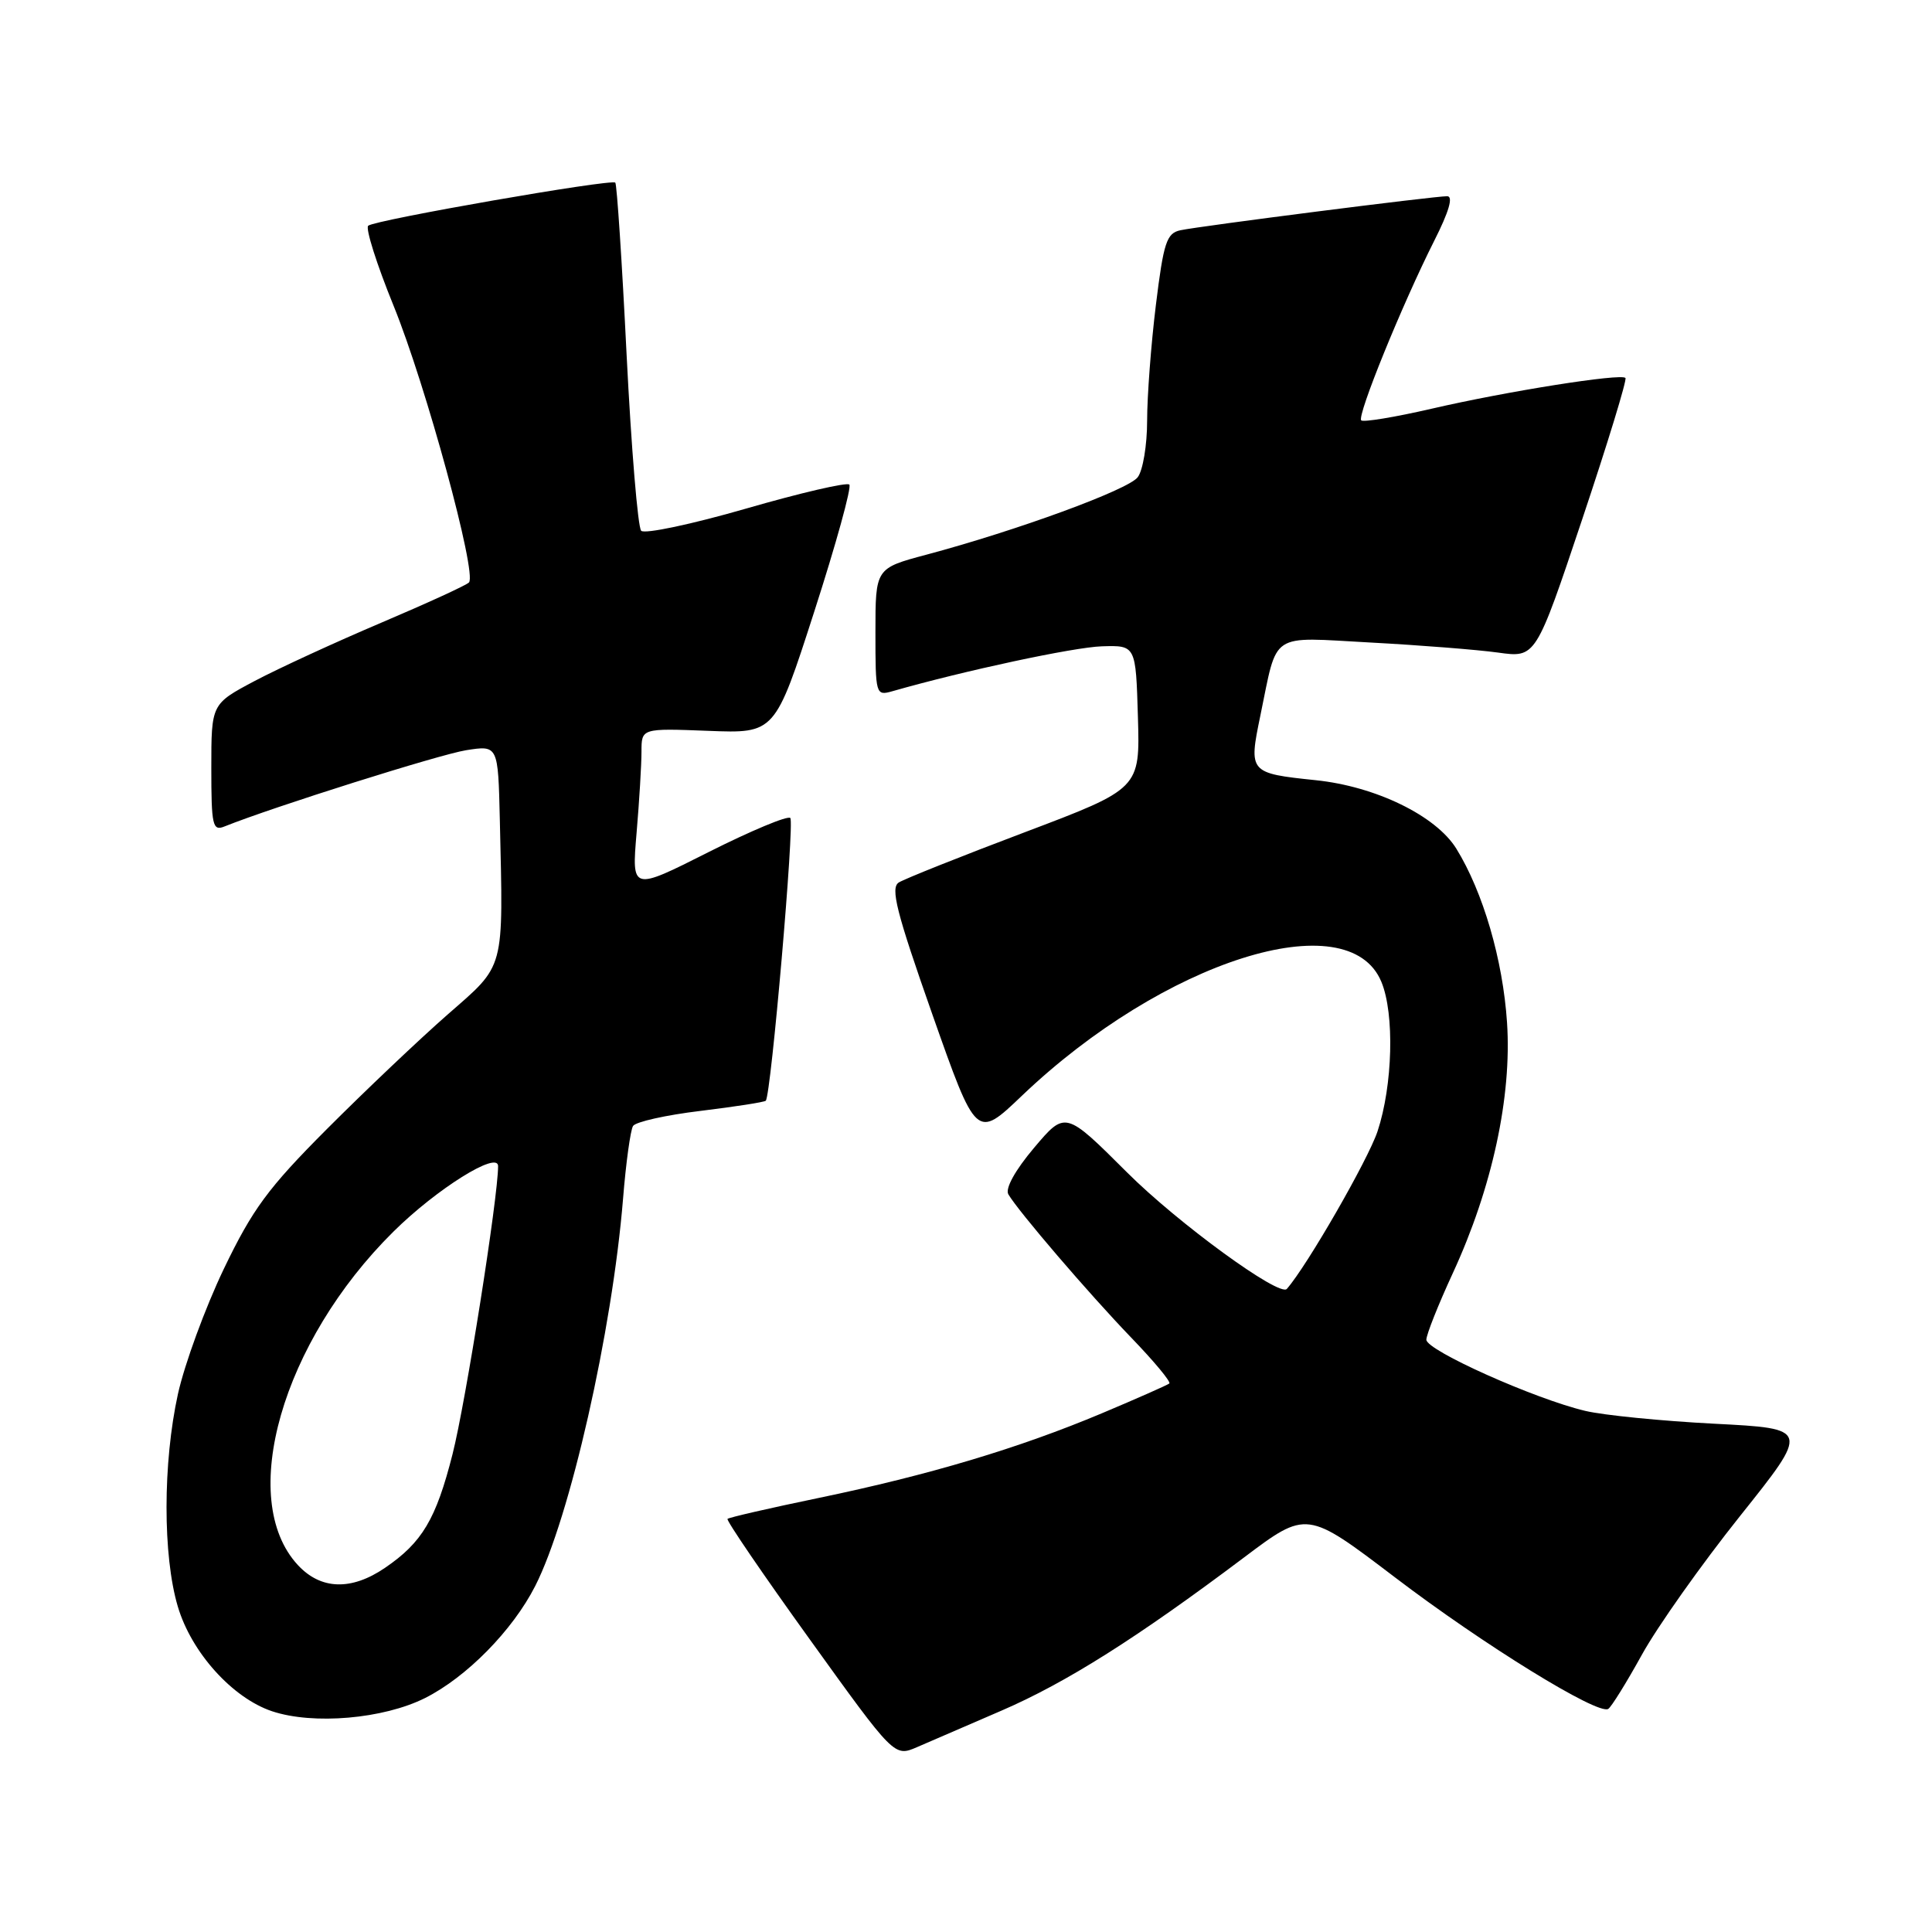 <?xml version="1.0" encoding="UTF-8" standalone="no"?>
<!DOCTYPE svg PUBLIC "-//W3C//DTD SVG 1.1//EN" "http://www.w3.org/Graphics/SVG/1.1/DTD/svg11.dtd" >
<svg xmlns="http://www.w3.org/2000/svg" xmlns:xlink="http://www.w3.org/1999/xlink" version="1.1" viewBox="0 0 256 256">
 <g >
 <path fill="currentColor"
d=" M 132.72 226.66 C 141.28 222.96 150.68 217.02 164.83 206.38 C 173.15 200.12 173.15 200.12 184.83 209.00 C 196.54 217.92 211.73 227.29 213.10 226.44 C 213.51 226.19 215.52 222.95 217.57 219.24 C 219.62 215.53 225.46 207.28 230.55 200.90 C 239.81 189.30 239.81 189.30 227.15 188.65 C 220.19 188.29 212.50 187.53 210.06 186.95 C 203.40 185.38 189.00 178.94 189.00 177.52 C 189.00 176.84 190.58 172.87 192.51 168.69 C 197.72 157.40 200.34 145.31 199.69 135.50 C 199.14 127.18 196.52 118.20 192.97 112.45 C 190.27 108.09 182.29 104.20 174.34 103.38 C 165.52 102.46 165.44 102.37 167.00 94.84 C 169.34 83.56 168.06 84.41 181.63 85.14 C 188.16 85.49 195.75 86.09 198.50 86.47 C 203.50 87.17 203.50 87.17 209.64 68.84 C 213.02 58.75 215.60 50.31 215.38 50.08 C 214.79 49.45 199.70 51.84 189.68 54.16 C 184.83 55.28 180.64 55.97 180.37 55.70 C 179.78 55.11 185.80 40.33 190.05 31.89 C 192.00 28.04 192.59 26.00 191.76 26.00 C 190.04 25.99 159.02 29.95 156.41 30.51 C 154.58 30.90 154.18 32.12 153.16 40.42 C 152.52 45.62 152.00 52.52 152.00 55.75 C 152.00 58.98 151.44 62.35 150.75 63.24 C 149.47 64.91 134.74 70.30 122.75 73.50 C 116.00 75.30 116.00 75.30 116.00 83.77 C 116.00 92.07 116.04 92.22 118.25 91.59 C 127.83 88.85 142.28 85.76 146.00 85.64 C 150.50 85.50 150.50 85.50 150.78 95.00 C 151.06 104.50 151.06 104.50 135.78 110.28 C 127.38 113.45 119.87 116.45 119.10 116.93 C 117.96 117.64 118.76 120.82 123.53 134.38 C 129.37 150.96 129.37 150.96 135.43 145.17 C 154.18 127.29 178.66 119.53 183.04 130.10 C 184.80 134.34 184.55 143.82 182.53 149.91 C 181.27 153.69 173.19 167.74 170.51 170.79 C 169.54 171.89 156.06 162.06 149.33 155.34 C 141.16 147.19 141.16 147.19 137.02 152.09 C 134.51 155.06 133.17 157.49 133.61 158.25 C 134.93 160.51 144.26 171.39 149.87 177.22 C 152.91 180.37 155.19 183.11 154.94 183.32 C 154.70 183.52 150.68 185.30 146.00 187.27 C 134.98 191.90 123.14 195.44 108.51 198.48 C 102.04 199.82 96.59 201.07 96.40 201.26 C 96.21 201.45 101.11 208.63 107.28 217.20 C 118.50 232.80 118.50 232.80 121.50 231.51 C 123.15 230.80 128.20 228.62 132.72 226.66 Z  M 56.32 225.00 C 61.83 222.23 67.92 216.04 70.91 210.17 C 75.52 201.14 81.13 176.38 82.56 158.81 C 82.94 154.07 83.54 149.75 83.88 149.20 C 84.22 148.65 88.24 147.75 92.82 147.20 C 97.40 146.64 101.29 146.04 101.47 145.85 C 102.17 145.10 105.30 108.97 104.72 108.39 C 104.38 108.04 99.51 110.08 93.90 112.90 C 83.70 118.05 83.70 118.05 84.35 110.37 C 84.71 106.15 85.00 101.30 85.00 99.60 C 85.00 96.50 85.00 96.50 93.84 96.84 C 102.69 97.19 102.69 97.19 107.91 80.99 C 110.78 72.09 112.87 64.53 112.54 64.21 C 112.21 63.88 106.05 65.31 98.86 67.39 C 91.66 69.47 85.41 70.79 84.96 70.33 C 84.52 69.88 83.65 59.39 83.03 47.04 C 82.42 34.69 81.74 24.41 81.53 24.20 C 81.01 23.68 49.69 29.14 48.79 29.91 C 48.40 30.24 49.91 35.01 52.15 40.51 C 56.42 51.00 63.24 76.02 62.14 77.18 C 61.79 77.55 56.55 79.95 50.50 82.52 C 44.45 85.09 36.91 88.56 33.75 90.23 C 28.00 93.28 28.00 93.28 28.00 101.75 C 28.00 109.41 28.17 110.15 29.75 109.51 C 36.23 106.91 58.25 99.97 61.75 99.41 C 66.00 98.74 66.00 98.74 66.23 108.62 C 66.69 128.84 67.00 127.70 59.29 134.45 C 55.56 137.72 48.37 144.54 43.32 149.60 C 35.51 157.43 33.47 160.20 29.65 168.15 C 27.19 173.29 24.46 180.74 23.58 184.70 C 21.57 193.85 21.56 206.14 23.56 212.87 C 25.36 218.96 30.80 224.99 36.05 226.75 C 41.51 228.57 50.80 227.77 56.32 225.00 Z  M 39.47 207.38 C 31.38 198.65 37.36 177.80 52.14 163.19 C 57.86 157.53 66.00 152.44 66.00 154.52 C 66.00 158.66 61.70 185.87 59.96 192.70 C 57.77 201.32 55.94 204.39 51.01 207.75 C 46.55 210.79 42.51 210.66 39.47 207.38 Z "/>
</g>
</svg>
